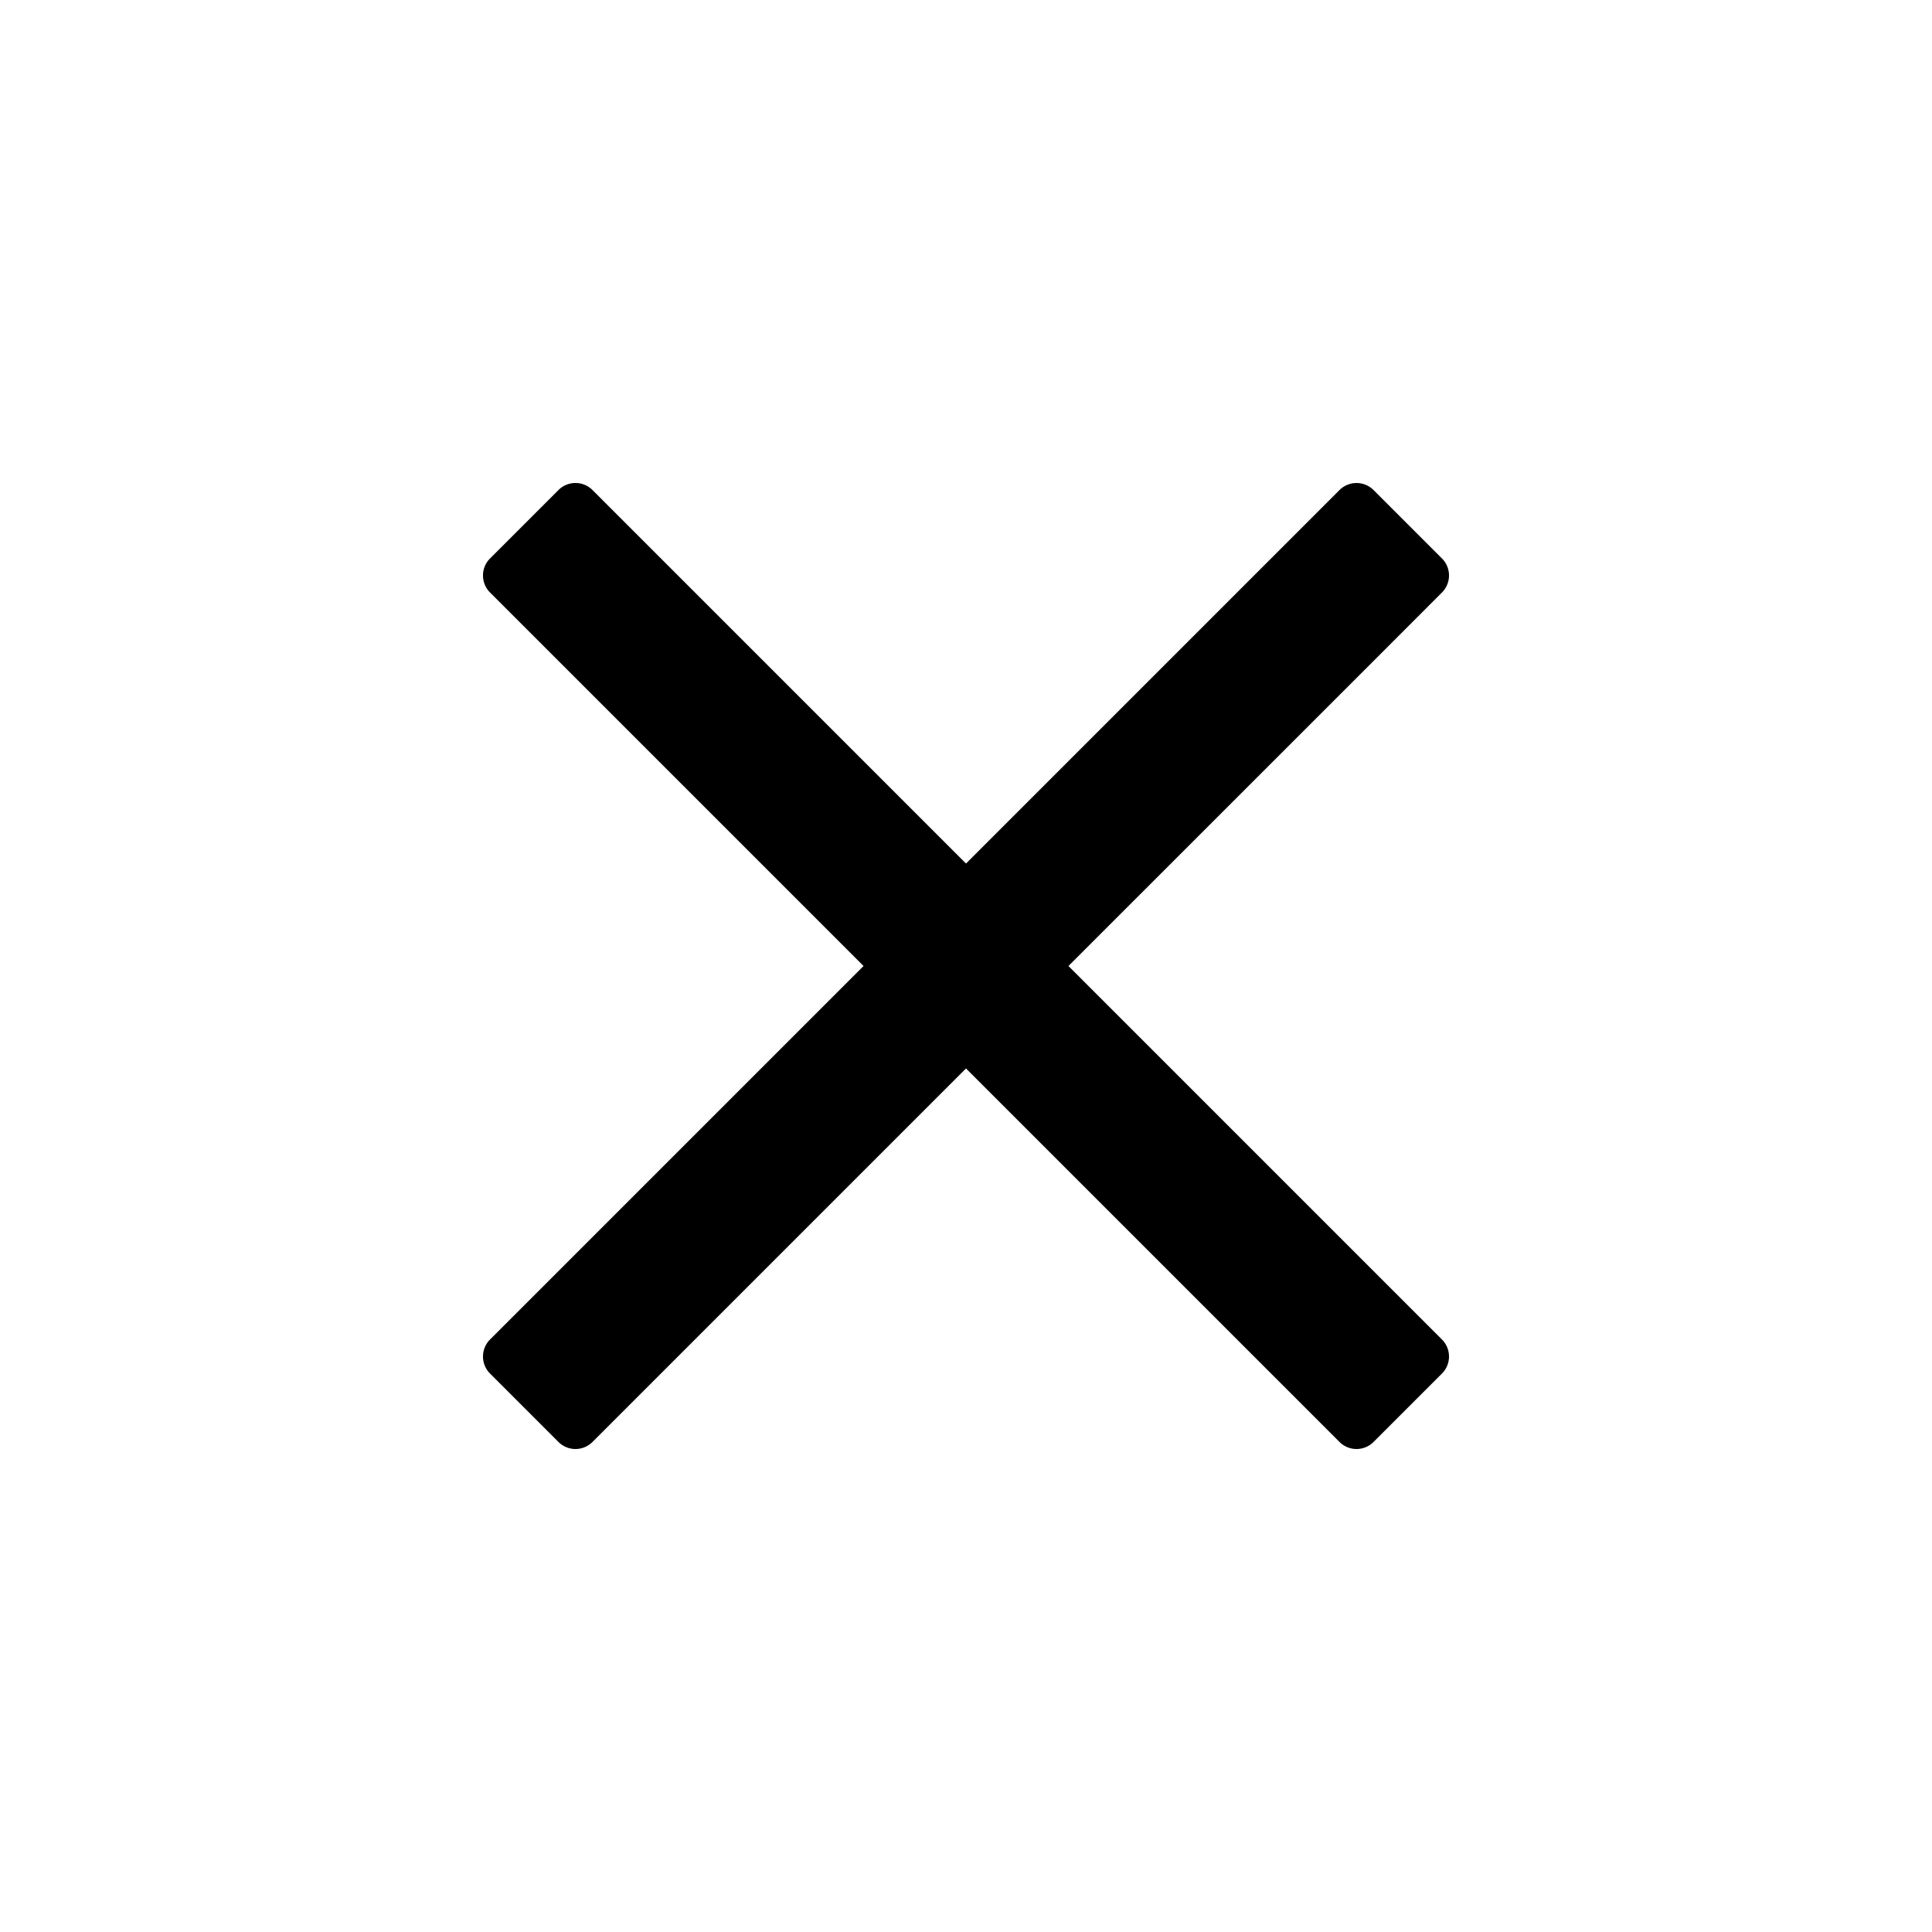 <svg width="30" height="30" viewBox="0 0 30 30"  stroke-miterlimit="2" aria-hidden="false" focusable="false">
    <path d="M16.591 15l4.808-4.807.991-.992a.374.374 0 0 0 0-.53L21.329 7.61a.375.375 0 0 0-.53 0L15 13.409 9.201 7.61a.374.374 0 0 0-.53 0L7.61 8.671a.374.374 0 0 0 0 .53L13.409 15 7.61 20.799a.374.374 0 0 0 0 .53l1.061 1.061a.374.374 0 0 0 .53 0L15 16.591l5.799 5.799a.374.374 0 0 0 .53 0l1.061-1.061a.374.374 0 0 0 0-.53L16.591 15z"></path>
</svg>